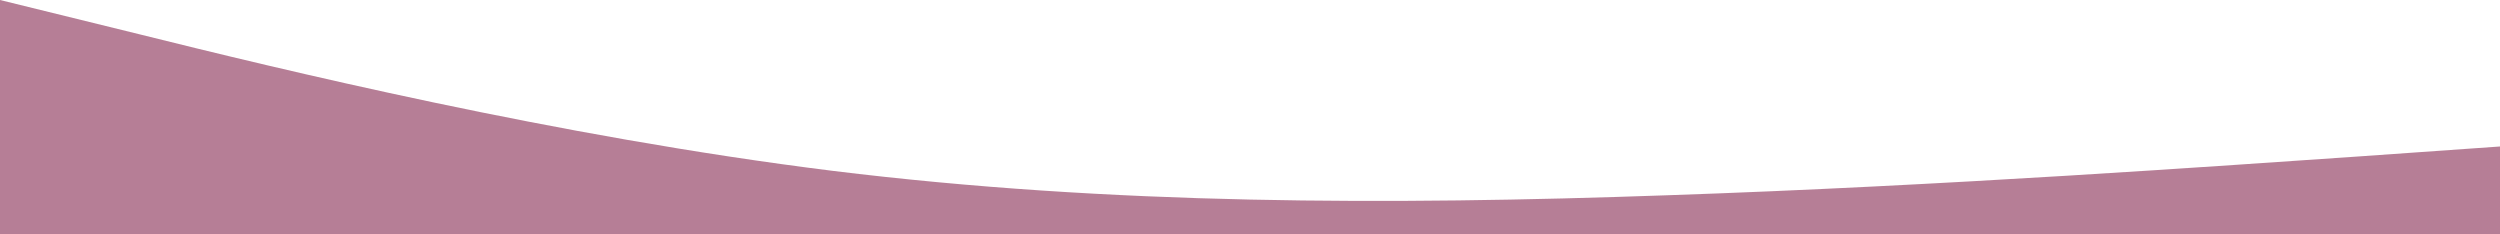 <?xml version="1.0" encoding="UTF-8" standalone="no"?>
<svg
   xmlns:dc="http://purl.org/dc/elements/1.1/"
   xmlns:cc="http://creativecommons.org/ns#"
   xmlns:rdf="http://www.w3.org/1999/02/22-rdf-syntax-ns#"
   xmlns:svg="http://www.w3.org/2000/svg"
   xmlns="http://www.w3.org/2000/svg"
   xmlns:sodipodi="http://sodipodi.sourceforge.net/DTD/sodipodi-0.dtd"
   xmlns:inkscape="http://www.inkscape.org/namespaces/inkscape"
   viewBox="0 0 1280 120"
   version="1.1"
   id="svg4"
   sodipodi:docname="wave-5.svg"
   width="1280"
   height="120"
   inkscape:version="1.0.1 (3bc2e813f5, 2020-09-07)">
  <defs
     id="defs8" />
  <sodipodi:namedview
     pagecolor="#ffffff"
     bordercolor="#666666"
     borderopacity="1"
     objecttolerance="10"
     gridtolerance="10"
     guidetolerance="10"
     inkscape:pageopacity="0"
     inkscape:pageshadow="2"
     inkscape:window-width="3440"
     inkscape:window-height="1294"
     id="namedview6"
     showgrid="false"
     inkscape:zoom="0.73402778"
     inkscape:cx="720"
     inkscape:cy="105.50615"
     inkscape:window-x="-8"
     inkscape:window-y="-8"
     inkscape:window-maximized="1"
     inkscape:current-layer="svg4"
     inkscape:document-rotation="0" />
  <path
     fill="#b67e96"
     fill-opacity="1"
     d="M 0,0 71.111,17.484 C 142.222,35.156 284.444,69.844 426.667,87.516 568.889,105 711.111,105 853.333,99.984 995.556,95.156 1137.778,84.844 1208.889,80.016 L 1280,75 v 45 h -71.111 c -71.111,0 -213.333,0 -355.556,0 -142.222,0 -284.444,0 -426.667,0 -142.222,0 -284.444,0 -355.556,0 H 0 Z"
     id="path2"
     style="stroke-width:0.645" />
</svg>
